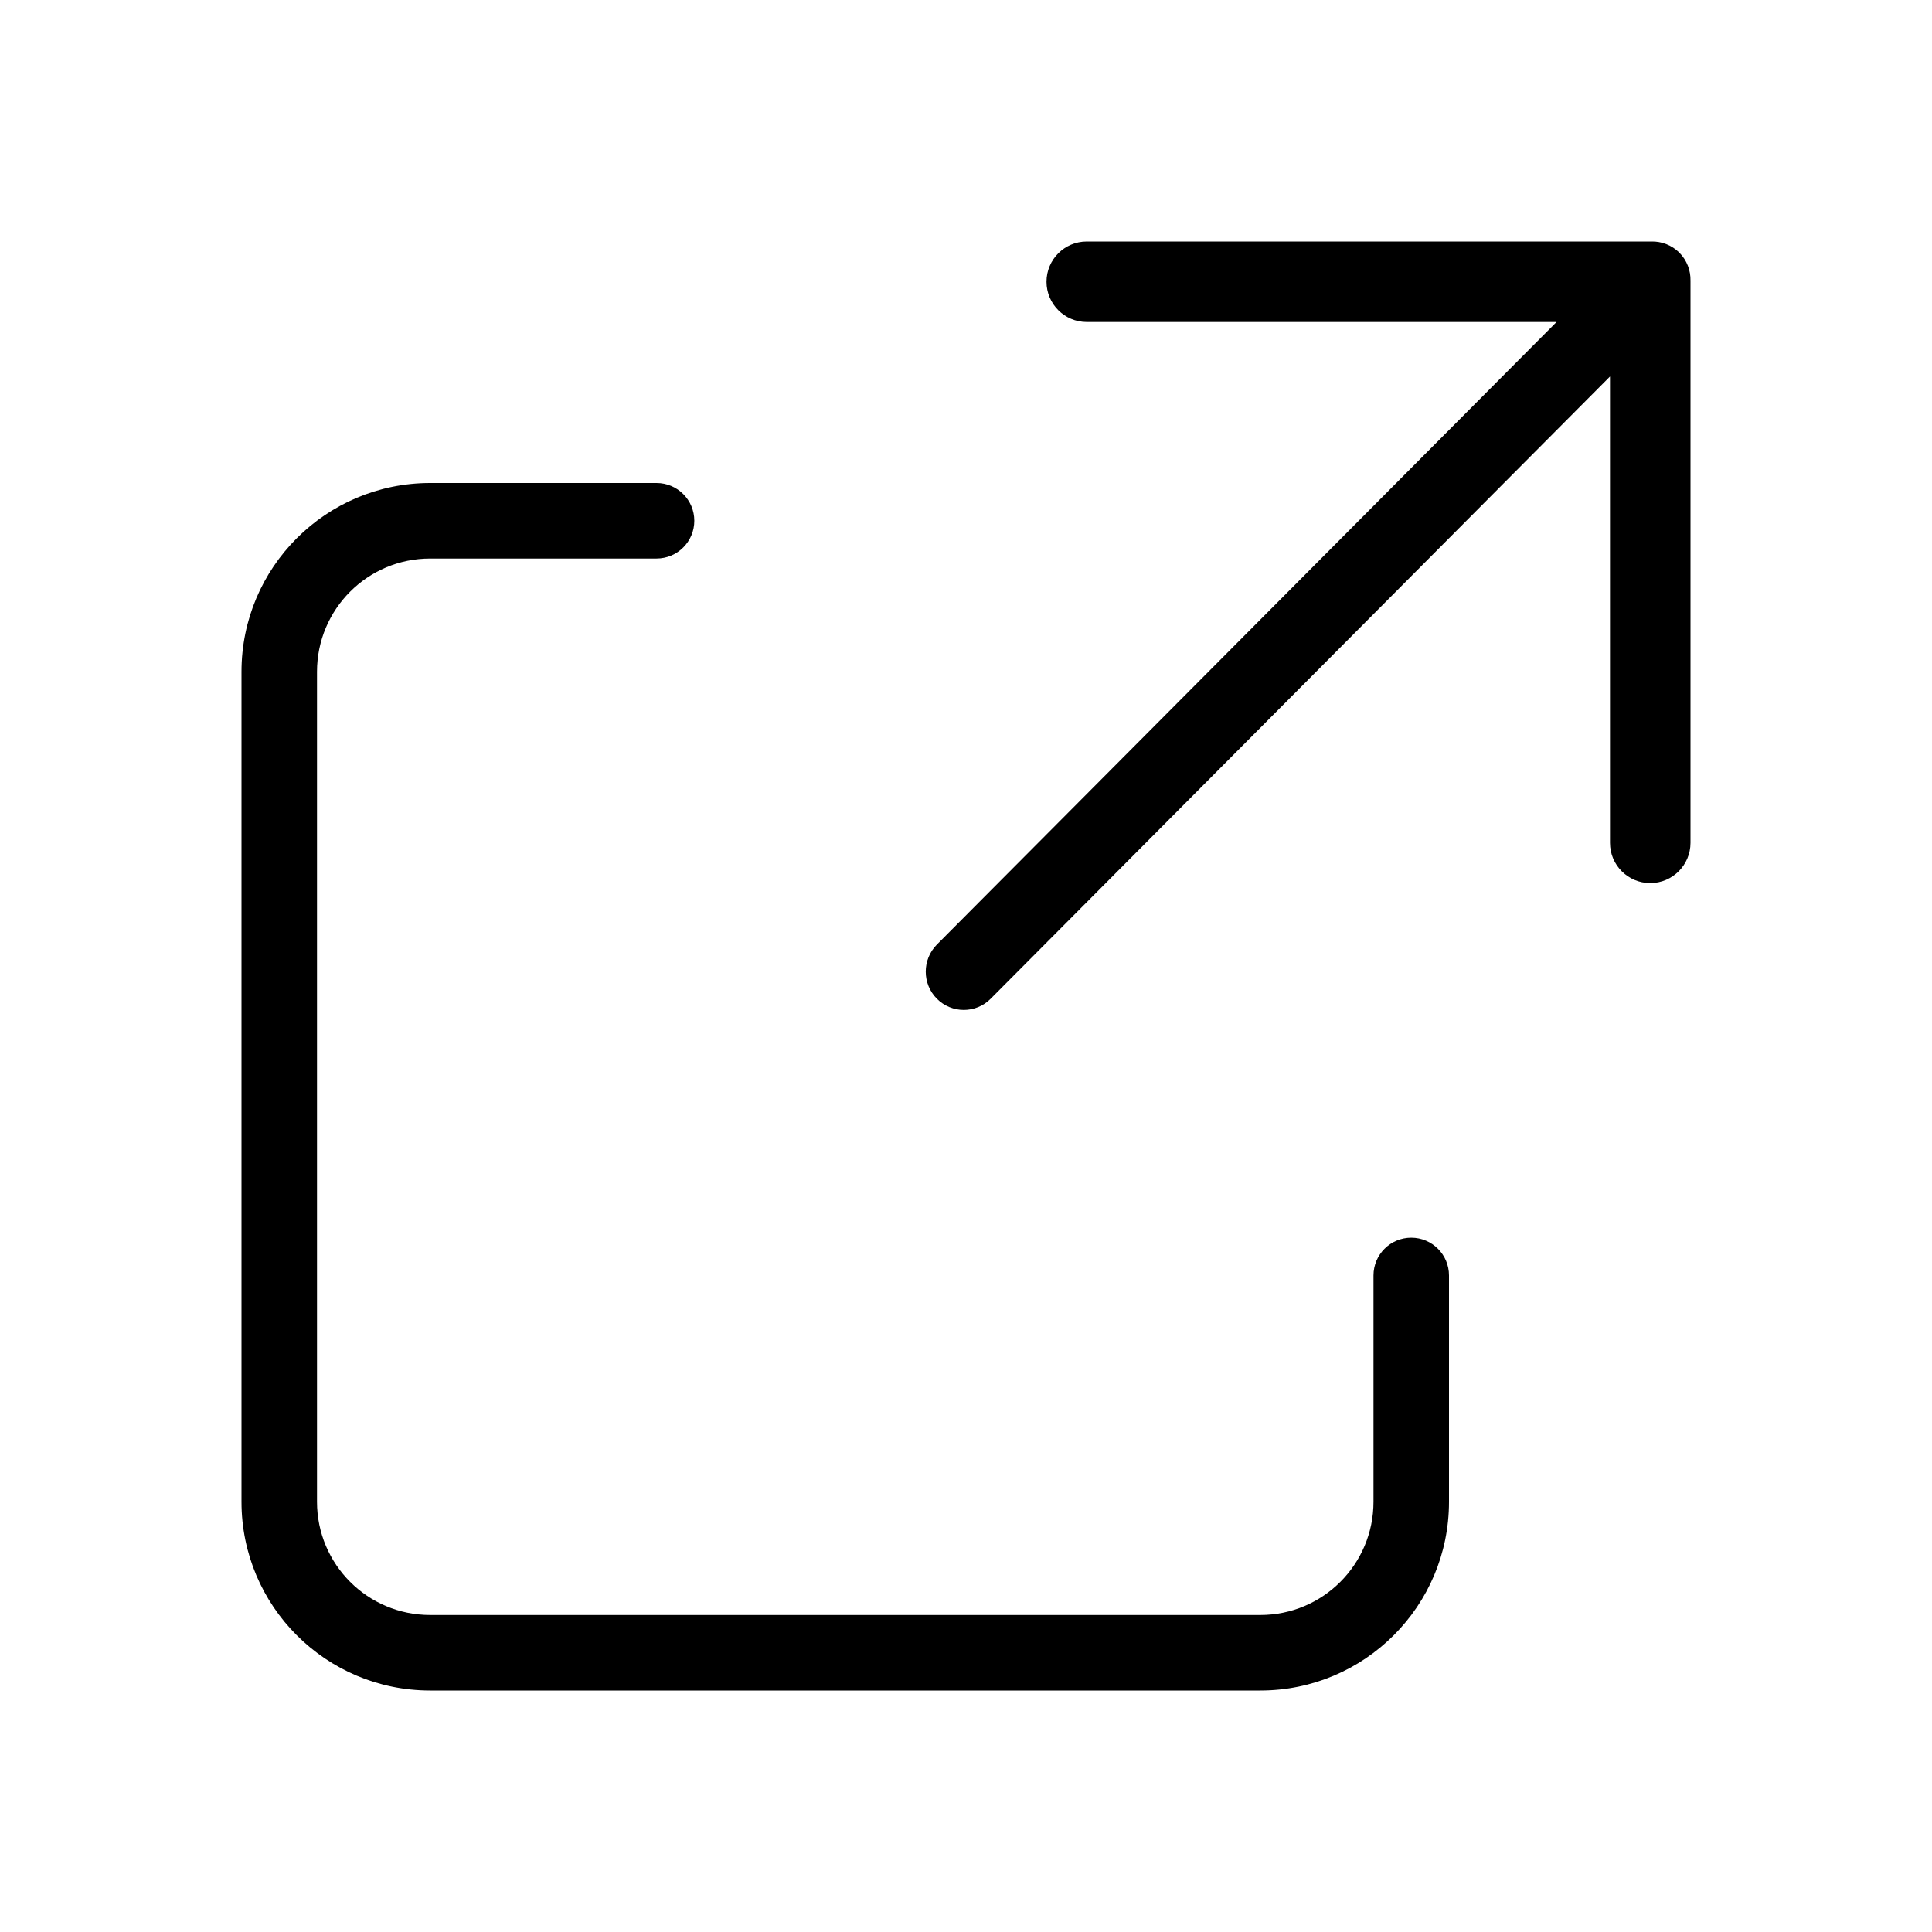 <?xml version="1.0" encoding="UTF-8"?>
<svg xmlns="http://www.w3.org/2000/svg" xmlns:xlink="http://www.w3.org/1999/xlink" width="24" height="24" viewBox="0 0 24 24">
  <defs>
    <path id="outgoing-a" d="M19.336,4 L13.5,4 C13.224,4 13,3.776 13,3.5 C13,3.224 13.224,3 13.5,3 L20.47,3 C20.475,3 20.48,3 20.485,3 C20.49,3 20.495,3 20.5,3 C20.505,3 20.509,3 20.514,3 C20.639,2.997 20.766,3.043 20.862,3.139 C20.957,3.235 21.003,3.362 21,3.487 C21,3.492 21,3.496 21,3.5 L21,10.47 C21,10.746 20.776,10.97 20.5,10.97 C20.224,10.97 20,10.746 20,10.47 L20,4.677 L12.307,12.406 C12.123,12.592 11.823,12.592 11.638,12.406 C11.454,12.221 11.454,11.92 11.638,11.734 L19.336,4 Z M17.062,15.844 C17.062,15.585 17.272,15.375 17.531,15.375 C17.79,15.375 18,15.585 18,15.844 L18,18.656 C18,19.951 16.951,21 15.656,21 L5.344,21 C4.049,21 3,19.951 3,18.656 L3,8.344 C3,7.049 4.049,6 5.344,6 L8.156,6 C8.415,6 8.625,6.21 8.625,6.469 C8.625,6.728 8.415,6.938 8.156,6.938 L5.344,6.938 C4.567,6.938 3.938,7.567 3.938,8.344 L3.938,18.656 C3.938,19.433 4.567,20.062 5.344,20.062 L15.656,20.062 C16.433,20.062 17.062,19.433 17.062,18.656 L17.062,15.844 Z"/>
  </defs>
  <use xlink:href="#outgoing-a"/>
</svg>

